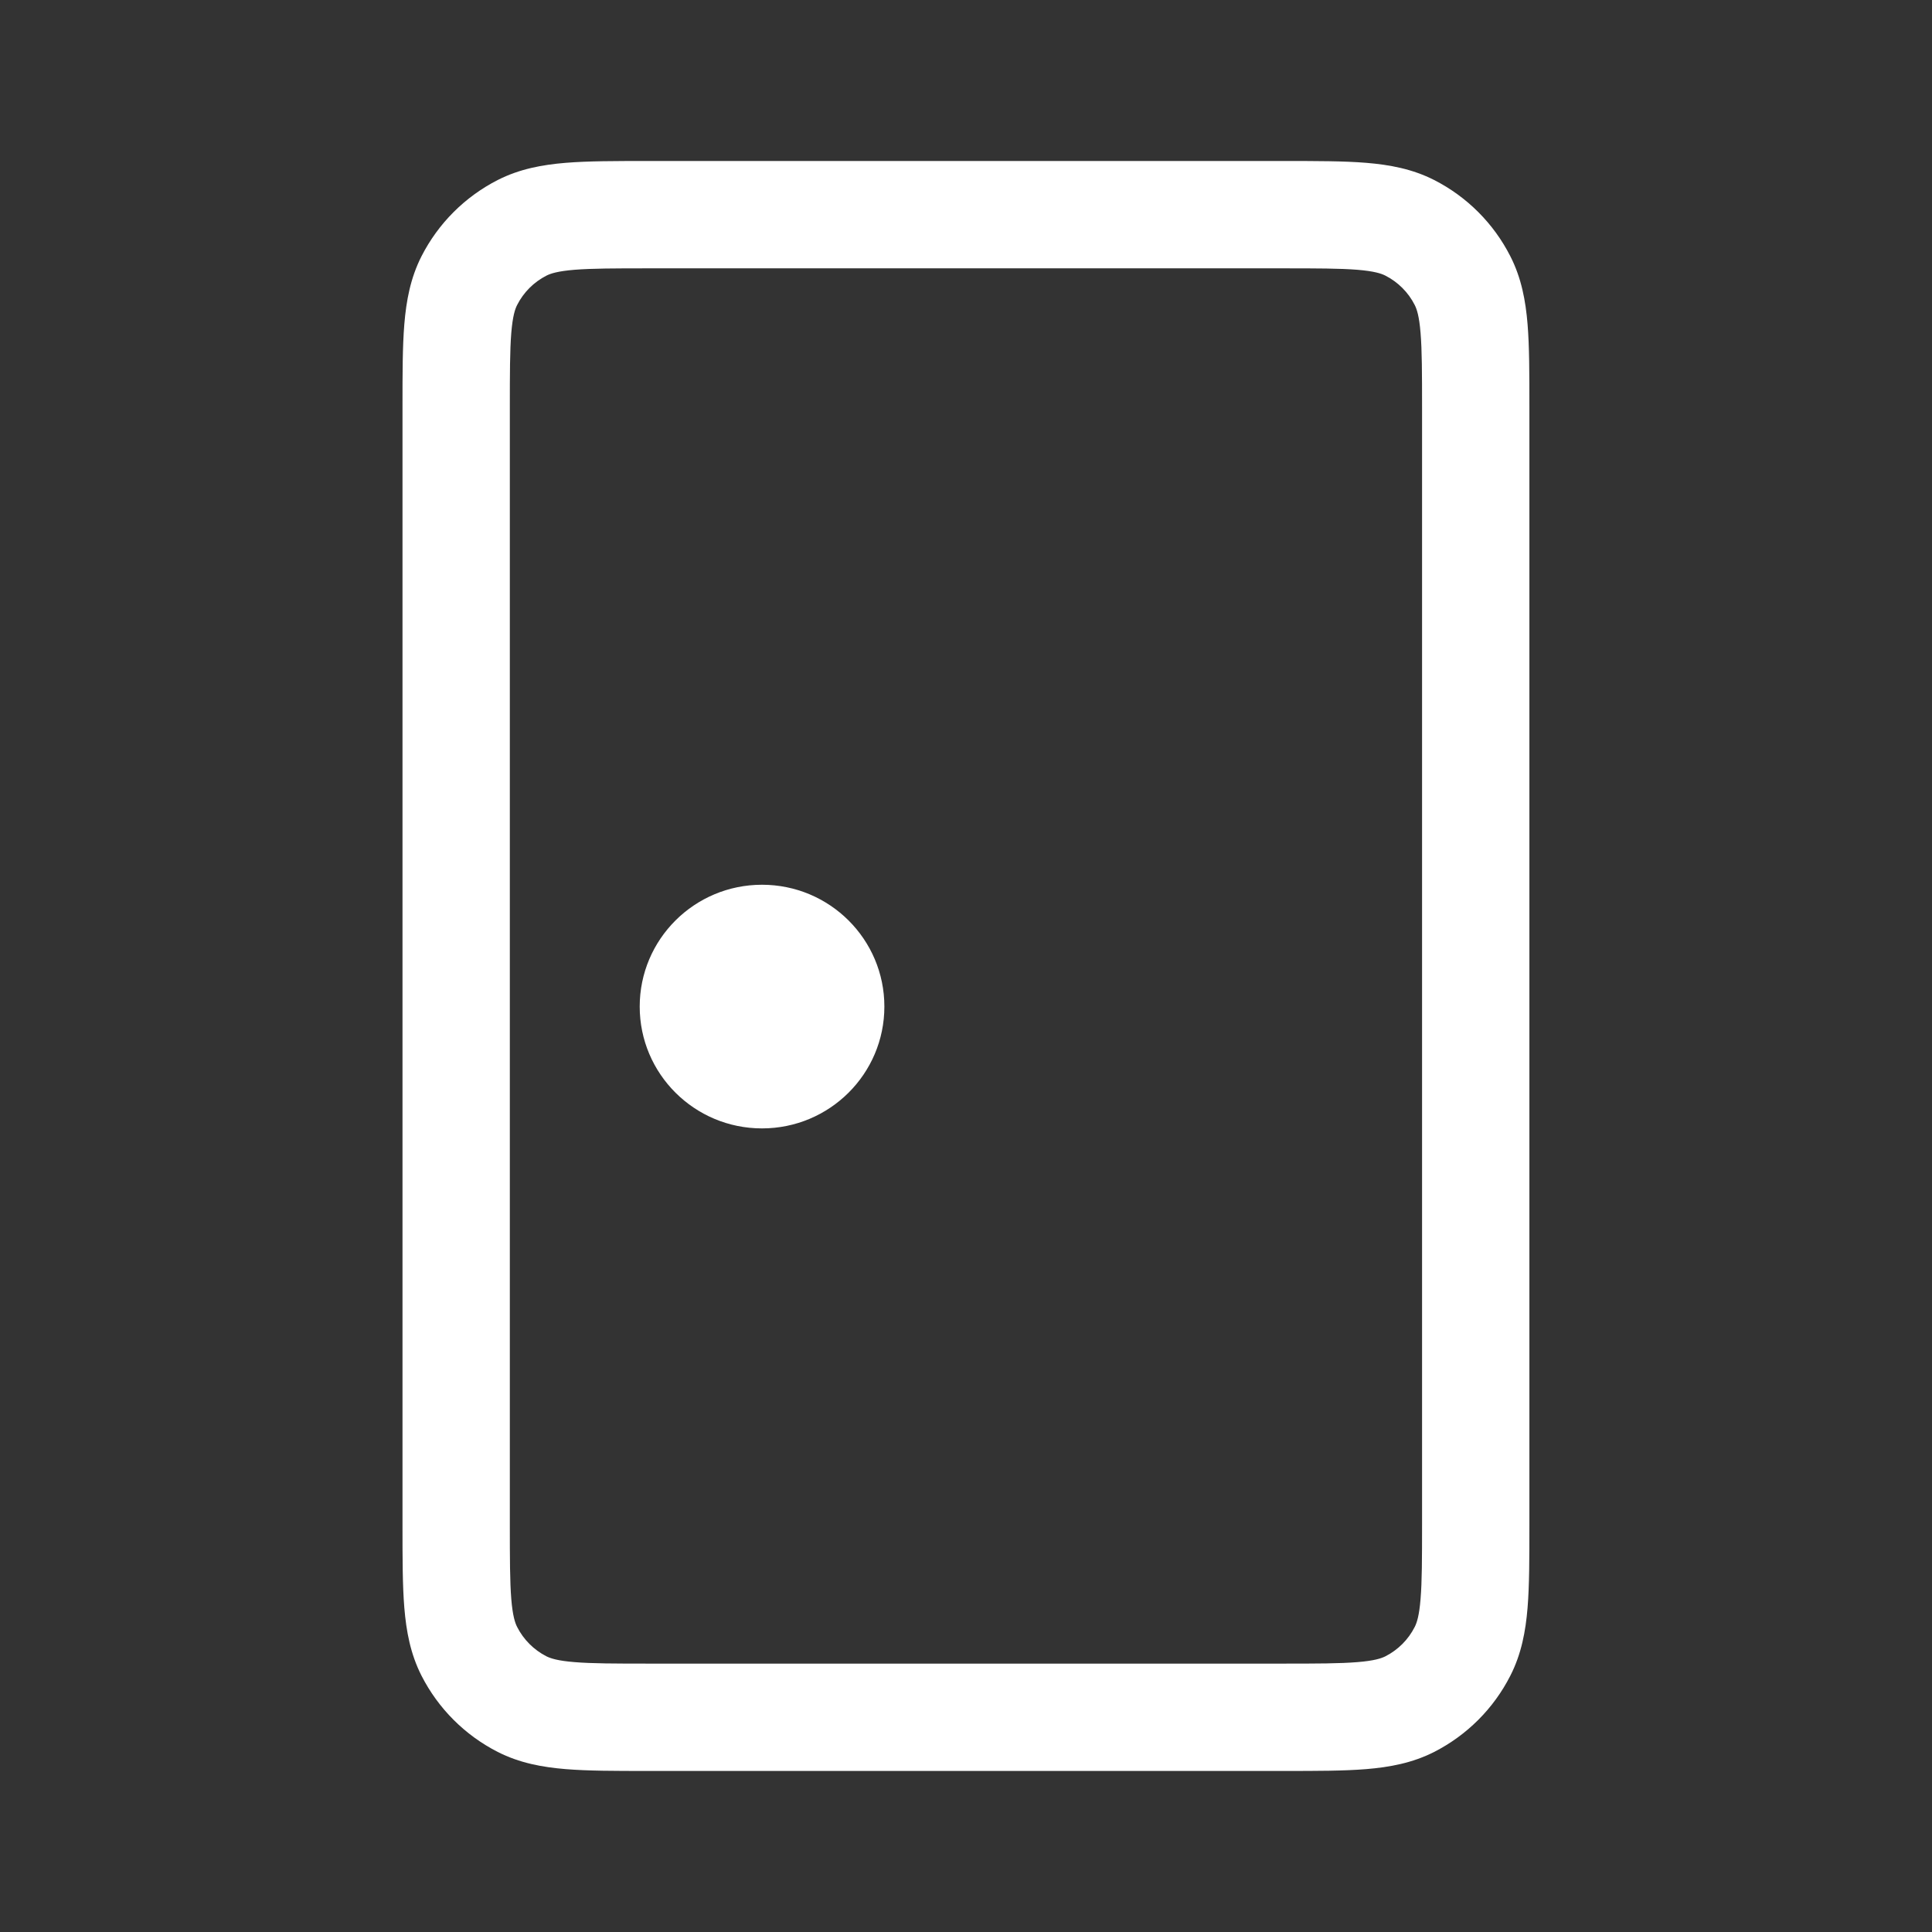 <svg width="36" height="36" viewBox="0 0 36 36" fill="none" xmlns="http://www.w3.org/2000/svg">
<rect x="0" y="0" width="36" height="36" fill="#333333" stroke="none"/>
<path d="M14.199 21.026C12.94 21.026 11.92 20.01 11.92 18.756C11.92 17.502 12.94 16.486 14.199 16.486C15.458 16.486 16.479 17.502 16.479 18.756C16.479 20.01 15.458 21.026 14.199 21.026Z" fill="white"/>
<path fill-rule="evenodd" clip-rule="evenodd" d="M23.937 3C24.534 3 25.041 3 25.457 3.034C25.894 3.07 26.318 3.148 26.723 3.354C27.335 3.666 27.832 4.163 28.143 4.775C28.35 5.18 28.428 5.604 28.464 6.041C28.498 6.457 28.498 6.964 28.498 7.561V28.438C28.498 29.035 28.498 29.542 28.464 29.958C28.428 30.395 28.35 30.819 28.143 31.224C27.832 31.836 27.335 32.333 26.723 32.645C26.318 32.851 25.894 32.929 25.457 32.965C25.041 32.999 24.534 32.999 23.937 32.999H12.061C11.464 32.999 10.957 32.999 10.541 32.965C10.104 32.929 9.68 32.851 9.275 32.645C8.663 32.333 8.166 31.836 7.854 31.224C7.648 30.819 7.57 30.395 7.534 29.958C7.5 29.542 7.5 29.035 7.5 28.438V7.561C7.5 6.964 7.5 6.457 7.534 6.041C7.57 5.604 7.648 5.18 7.854 4.775C8.166 4.163 8.663 3.666 9.275 3.354C9.68 3.148 10.104 3.07 10.541 3.034C10.957 3 11.464 3 12.06 3H23.937ZM25.815 5.136C25.739 5.097 25.607 5.053 25.294 5.027C24.969 5.001 24.544 5 23.898 5H12.1C11.453 5 11.029 5.001 10.704 5.027C10.39 5.053 10.259 5.097 10.182 5.136C9.947 5.256 9.756 5.447 9.636 5.683C9.597 5.759 9.553 5.89 9.527 6.204C9.501 6.529 9.5 6.953 9.5 7.6V28.399C9.5 29.045 9.501 29.47 9.527 29.795C9.553 30.109 9.597 30.24 9.636 30.316C9.756 30.552 9.947 30.743 10.182 30.863C10.259 30.901 10.39 30.946 10.704 30.971C11.029 30.998 11.453 30.999 12.1 30.999H23.898C24.544 30.999 24.969 30.998 25.294 30.971C25.607 30.946 25.739 30.901 25.815 30.863C26.05 30.743 26.242 30.552 26.361 30.316C26.4 30.24 26.445 30.109 26.47 29.795C26.497 29.47 26.498 29.045 26.498 28.399V7.6C26.498 6.953 26.497 6.529 26.47 6.204C26.445 5.89 26.4 5.759 26.361 5.683C26.242 5.447 26.05 5.256 25.815 5.136Z" fill="white"/>
</svg>
